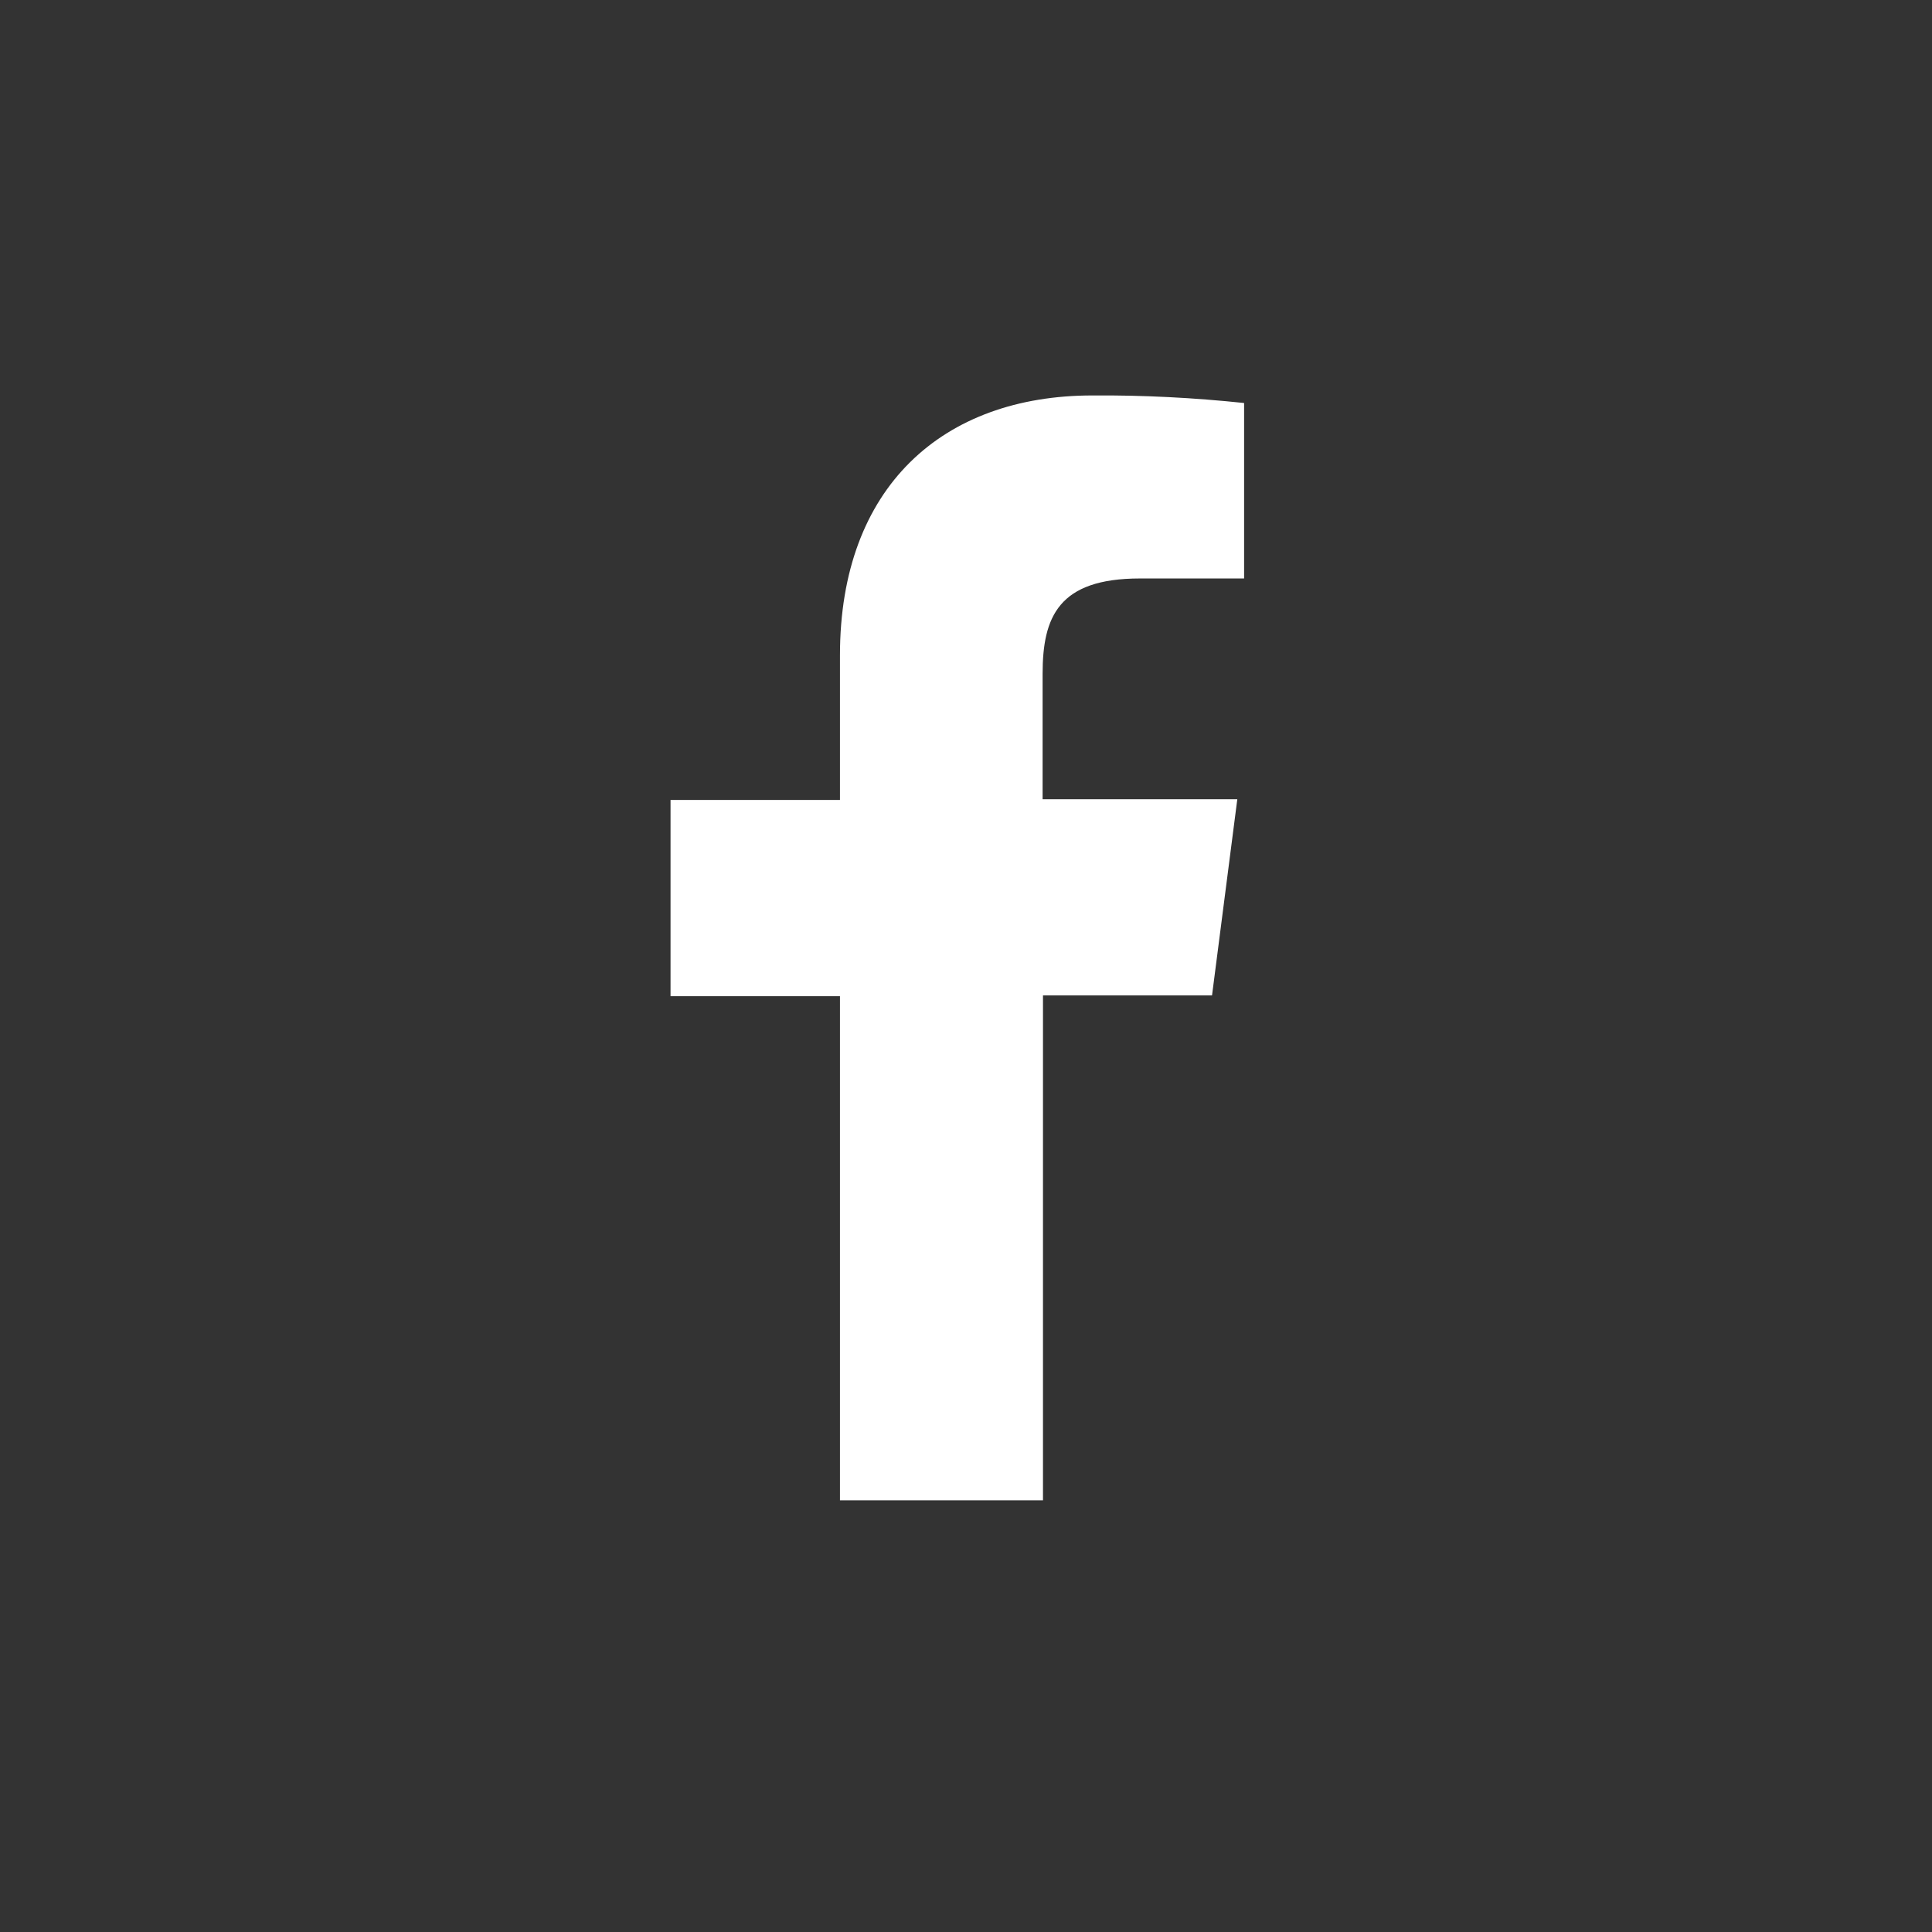 <?xml version="1.0" encoding="utf-8"?>
<!-- Generator: Adobe Illustrator 26.2.1, SVG Export Plug-In . SVG Version: 6.00 Build 0)  -->
<svg version="1.1" id="Layer_1" xmlns="http://www.w3.org/2000/svg" xmlns:xlink="http://www.w3.org/1999/xlink" x="0px" y="0px"
	 viewBox="0 0 512 512" style="enable-background:new 0 0 512 512;" xml:space="preserve">
<rect x="0" y="0" width="512" height="512" fill="#333333" stroke="none"/>
<style type="text/css">
	.st0{display:none;fill:#1778F2;}
	.st1{fill:#FFFFFF;}
</style>
<g transform="translate(-136 -677)">
	<path class="st0" d="M392.5,684L392.5,684C530.3,684,642,795.7,642,933.5l0,0c0,137.8-111.7,249.5-249.5,249.5l0,0
		C254.7,1183,143,1071.3,143,933.5l0,0C143,795.7,254.7,684,392.5,684z"/>
	<path class="st1" d="M412.4,1074.3V940.8h44.8l6.7-52h-51.6v-33.2c0-15.1,4.2-25.3,25.8-25.3h27.6v-46.5c-13.3-1.4-26.7-2.1-40.2-2
		c-39.7,0-66.9,24.3-66.9,68.8V889h-44.9v52h44.9v133.6h53.8V1074.3z"/>
</g>
</svg>
